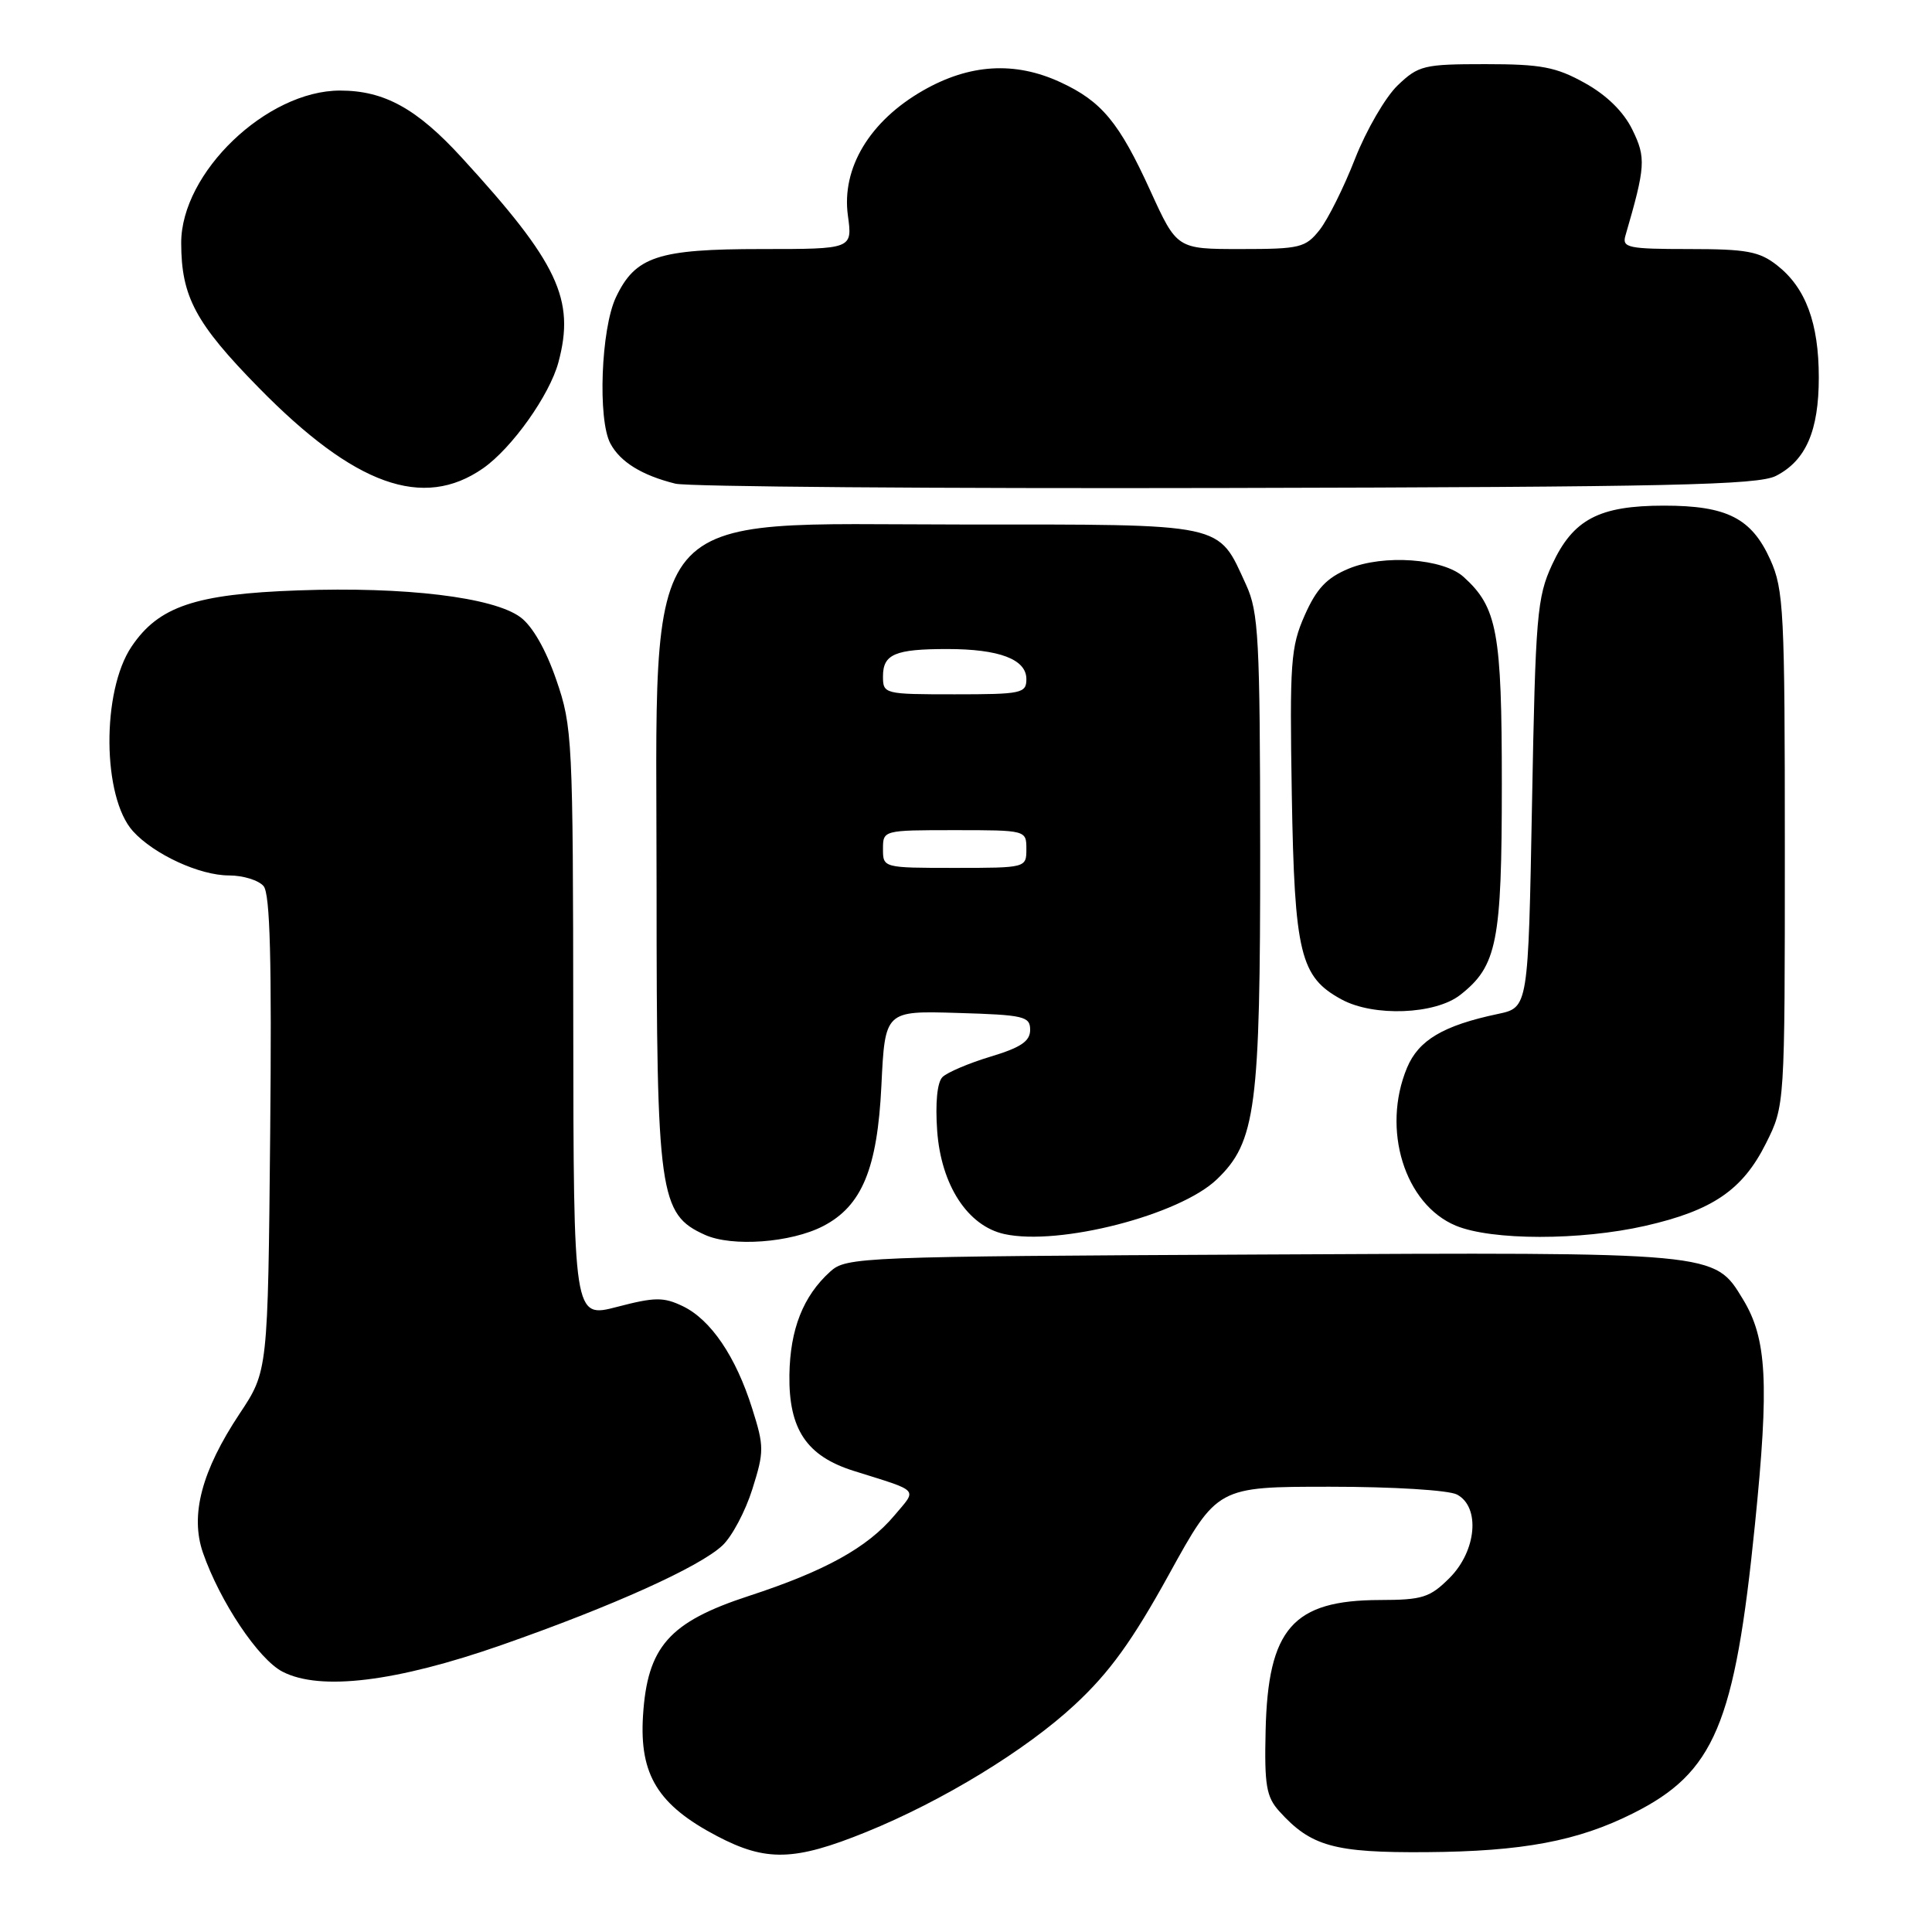<?xml version="1.0" encoding="UTF-8" standalone="no"?>
<!DOCTYPE svg PUBLIC "-//W3C//DTD SVG 1.1//EN" "http://www.w3.org/Graphics/SVG/1.1/DTD/svg11.dtd" >
<svg xmlns="http://www.w3.org/2000/svg" xmlns:xlink="http://www.w3.org/1999/xlink" version="1.1" viewBox="0 0 256 256">
 <g >
 <path fill="currentColor"
d=" M 114.73 242.77 C 124.85 238.67 135.97 231.89 142.44 225.86 C 147.02 221.61 150.06 217.39 154.90 208.61 C 161.30 197.00 161.30 197.00 176.22 197.00 C 184.58 197.00 191.98 197.45 193.07 198.04 C 196.17 199.70 195.65 205.50 192.08 209.08 C 189.47 211.69 188.48 212.00 182.83 212.01 C 171.30 212.04 168.01 215.80 167.70 229.32 C 167.53 236.53 167.79 238.09 169.50 239.99 C 173.70 244.65 176.77 245.51 189.00 245.42 C 201.73 245.33 209.05 243.96 216.38 240.28 C 227.18 234.87 229.87 228.50 232.54 202.00 C 234.44 183.24 234.13 177.38 230.95 172.16 C 227.12 165.87 227.73 165.92 167.08 166.23 C 113.84 166.49 112.14 166.56 110.00 168.50 C 106.42 171.74 104.69 176.13 104.60 182.19 C 104.50 189.38 106.88 192.93 113.09 194.89 C 122.02 197.70 121.55 197.19 118.51 200.81 C 114.92 205.08 109.30 208.18 99.23 211.47 C 88.65 214.93 85.77 218.20 85.20 227.37 C 84.72 235.18 87.18 239.18 95.01 243.29 C 101.50 246.70 105.26 246.61 114.73 242.77 Z  M 66.50 217.96 C 81.19 212.82 92.70 207.63 95.73 204.78 C 96.99 203.60 98.77 200.25 99.69 197.32 C 101.26 192.34 101.26 191.66 99.67 186.64 C 97.50 179.74 94.19 174.87 90.48 173.08 C 87.92 171.85 86.77 171.86 81.76 173.17 C 76.00 174.67 76.00 174.67 75.96 135.58 C 75.93 97.89 75.85 96.27 73.71 90.08 C 72.33 86.06 70.54 82.94 68.94 81.77 C 65.34 79.13 53.68 77.72 39.50 78.23 C 25.87 78.71 21.02 80.35 17.43 85.68 C 13.44 91.61 13.55 105.64 17.62 110.14 C 20.40 113.21 26.45 116.00 30.34 116.00 C 32.22 116.00 34.28 116.64 34.93 117.42 C 35.79 118.45 36.02 127.26 35.80 150.26 C 35.50 181.68 35.50 181.68 31.75 187.32 C 26.72 194.90 25.17 200.76 26.89 205.74 C 29.14 212.22 34.25 219.87 37.44 221.51 C 42.44 224.09 52.50 222.86 66.50 217.96 Z  M 109.06 162.47 C 114.21 159.81 116.26 154.85 116.79 143.84 C 117.27 133.93 117.27 133.93 126.89 134.22 C 135.68 134.48 136.50 134.67 136.50 136.46 C 136.50 137.97 135.27 138.80 131.25 140.01 C 128.37 140.88 125.50 142.10 124.88 142.72 C 124.18 143.42 123.92 146.15 124.18 149.83 C 124.70 157.04 128.22 162.45 133.09 163.52 C 140.35 165.11 156.30 161.01 161.24 156.27 C 166.41 151.32 167.00 146.81 166.98 112.57 C 166.96 84.57 166.77 81.11 165.12 77.50 C 161.30 69.19 162.78 69.50 127.46 69.50 C 84.04 69.50 87.00 65.95 87.00 117.95 C 87.00 158.33 87.36 160.89 93.40 163.62 C 96.99 165.25 104.81 164.67 109.06 162.47 Z  M 218.01 162.43 C 226.92 160.40 230.91 157.68 234.00 151.50 C 236.50 146.50 236.50 146.50 236.50 112.47 C 236.50 80.98 236.36 78.12 234.57 74.15 C 232.09 68.66 228.83 67.00 220.50 67.00 C 211.88 67.00 208.44 68.81 205.66 74.82 C 203.66 79.15 203.46 81.53 203.00 106.50 C 202.50 133.50 202.50 133.50 198.50 134.35 C 191.24 135.88 187.97 137.82 186.44 141.48 C 183.04 149.63 186.11 159.58 192.91 162.41 C 197.66 164.38 209.39 164.39 218.01 162.43 Z  M 193.49 131.83 C 198.38 127.99 199.00 124.83 199.00 103.93 C 199.00 83.76 198.40 80.48 193.94 76.45 C 191.23 73.99 183.31 73.43 178.68 75.36 C 175.79 76.57 174.44 78.00 172.88 81.53 C 171.02 85.73 170.88 87.78 171.17 105.32 C 171.53 126.37 172.28 129.46 177.76 132.43 C 182.02 134.75 190.18 134.43 193.49 131.83 Z  M 64.00 62.06 C 67.82 59.40 72.82 52.37 73.99 48.02 C 76.24 39.67 73.95 34.82 61.17 20.87 C 55.23 14.38 50.91 12.00 45.06 12.00 C 35.34 12.00 23.99 22.89 24.01 32.20 C 24.02 39.31 25.91 42.84 34.30 51.39 C 46.99 64.33 56.06 67.58 64.00 62.06 Z  M 235.32 63.06 C 239.29 61.03 241.00 57.09 241.00 50.02 C 241.00 42.81 239.27 38.14 235.49 35.17 C 233.13 33.31 231.45 33.00 223.80 33.00 C 215.76 33.00 214.92 32.82 215.37 31.25 C 218.05 22.04 218.12 20.91 216.30 17.19 C 215.14 14.81 212.90 12.61 210.00 11.00 C 206.17 8.87 204.21 8.50 196.82 8.50 C 188.67 8.50 187.96 8.67 185.20 11.31 C 183.59 12.85 181.05 17.22 179.56 21.01 C 178.08 24.81 175.96 29.06 174.86 30.46 C 172.99 32.82 172.27 33.00 164.40 33.00 C 155.95 33.00 155.95 33.00 152.42 25.26 C 148.30 16.22 145.98 13.42 140.50 10.89 C 134.46 8.10 128.46 8.47 122.30 12.00 C 115.23 16.05 111.49 22.28 112.35 28.56 C 112.96 33.00 112.96 33.00 100.93 33.00 C 87.15 33.00 84.18 33.98 81.61 39.40 C 79.64 43.56 79.18 55.60 80.88 58.77 C 82.19 61.22 85.06 62.99 89.50 64.09 C 91.15 64.49 124.00 64.75 162.50 64.66 C 221.33 64.53 232.95 64.27 235.32 63.06 Z  M 117.00 112.50 C 117.00 110.01 117.03 110.00 126.50 110.00 C 135.97 110.00 136.00 110.01 136.00 112.50 C 136.00 114.99 135.97 115.00 126.50 115.00 C 117.03 115.00 117.00 114.99 117.00 112.50 Z  M 117.00 89.61 C 117.00 86.68 118.60 86.00 125.52 86.00 C 132.41 86.00 136.00 87.36 136.00 89.98 C 136.00 91.87 135.37 92.00 126.50 92.00 C 117.15 92.00 117.00 91.96 117.00 89.61 Z "/>
</g>
</svg>